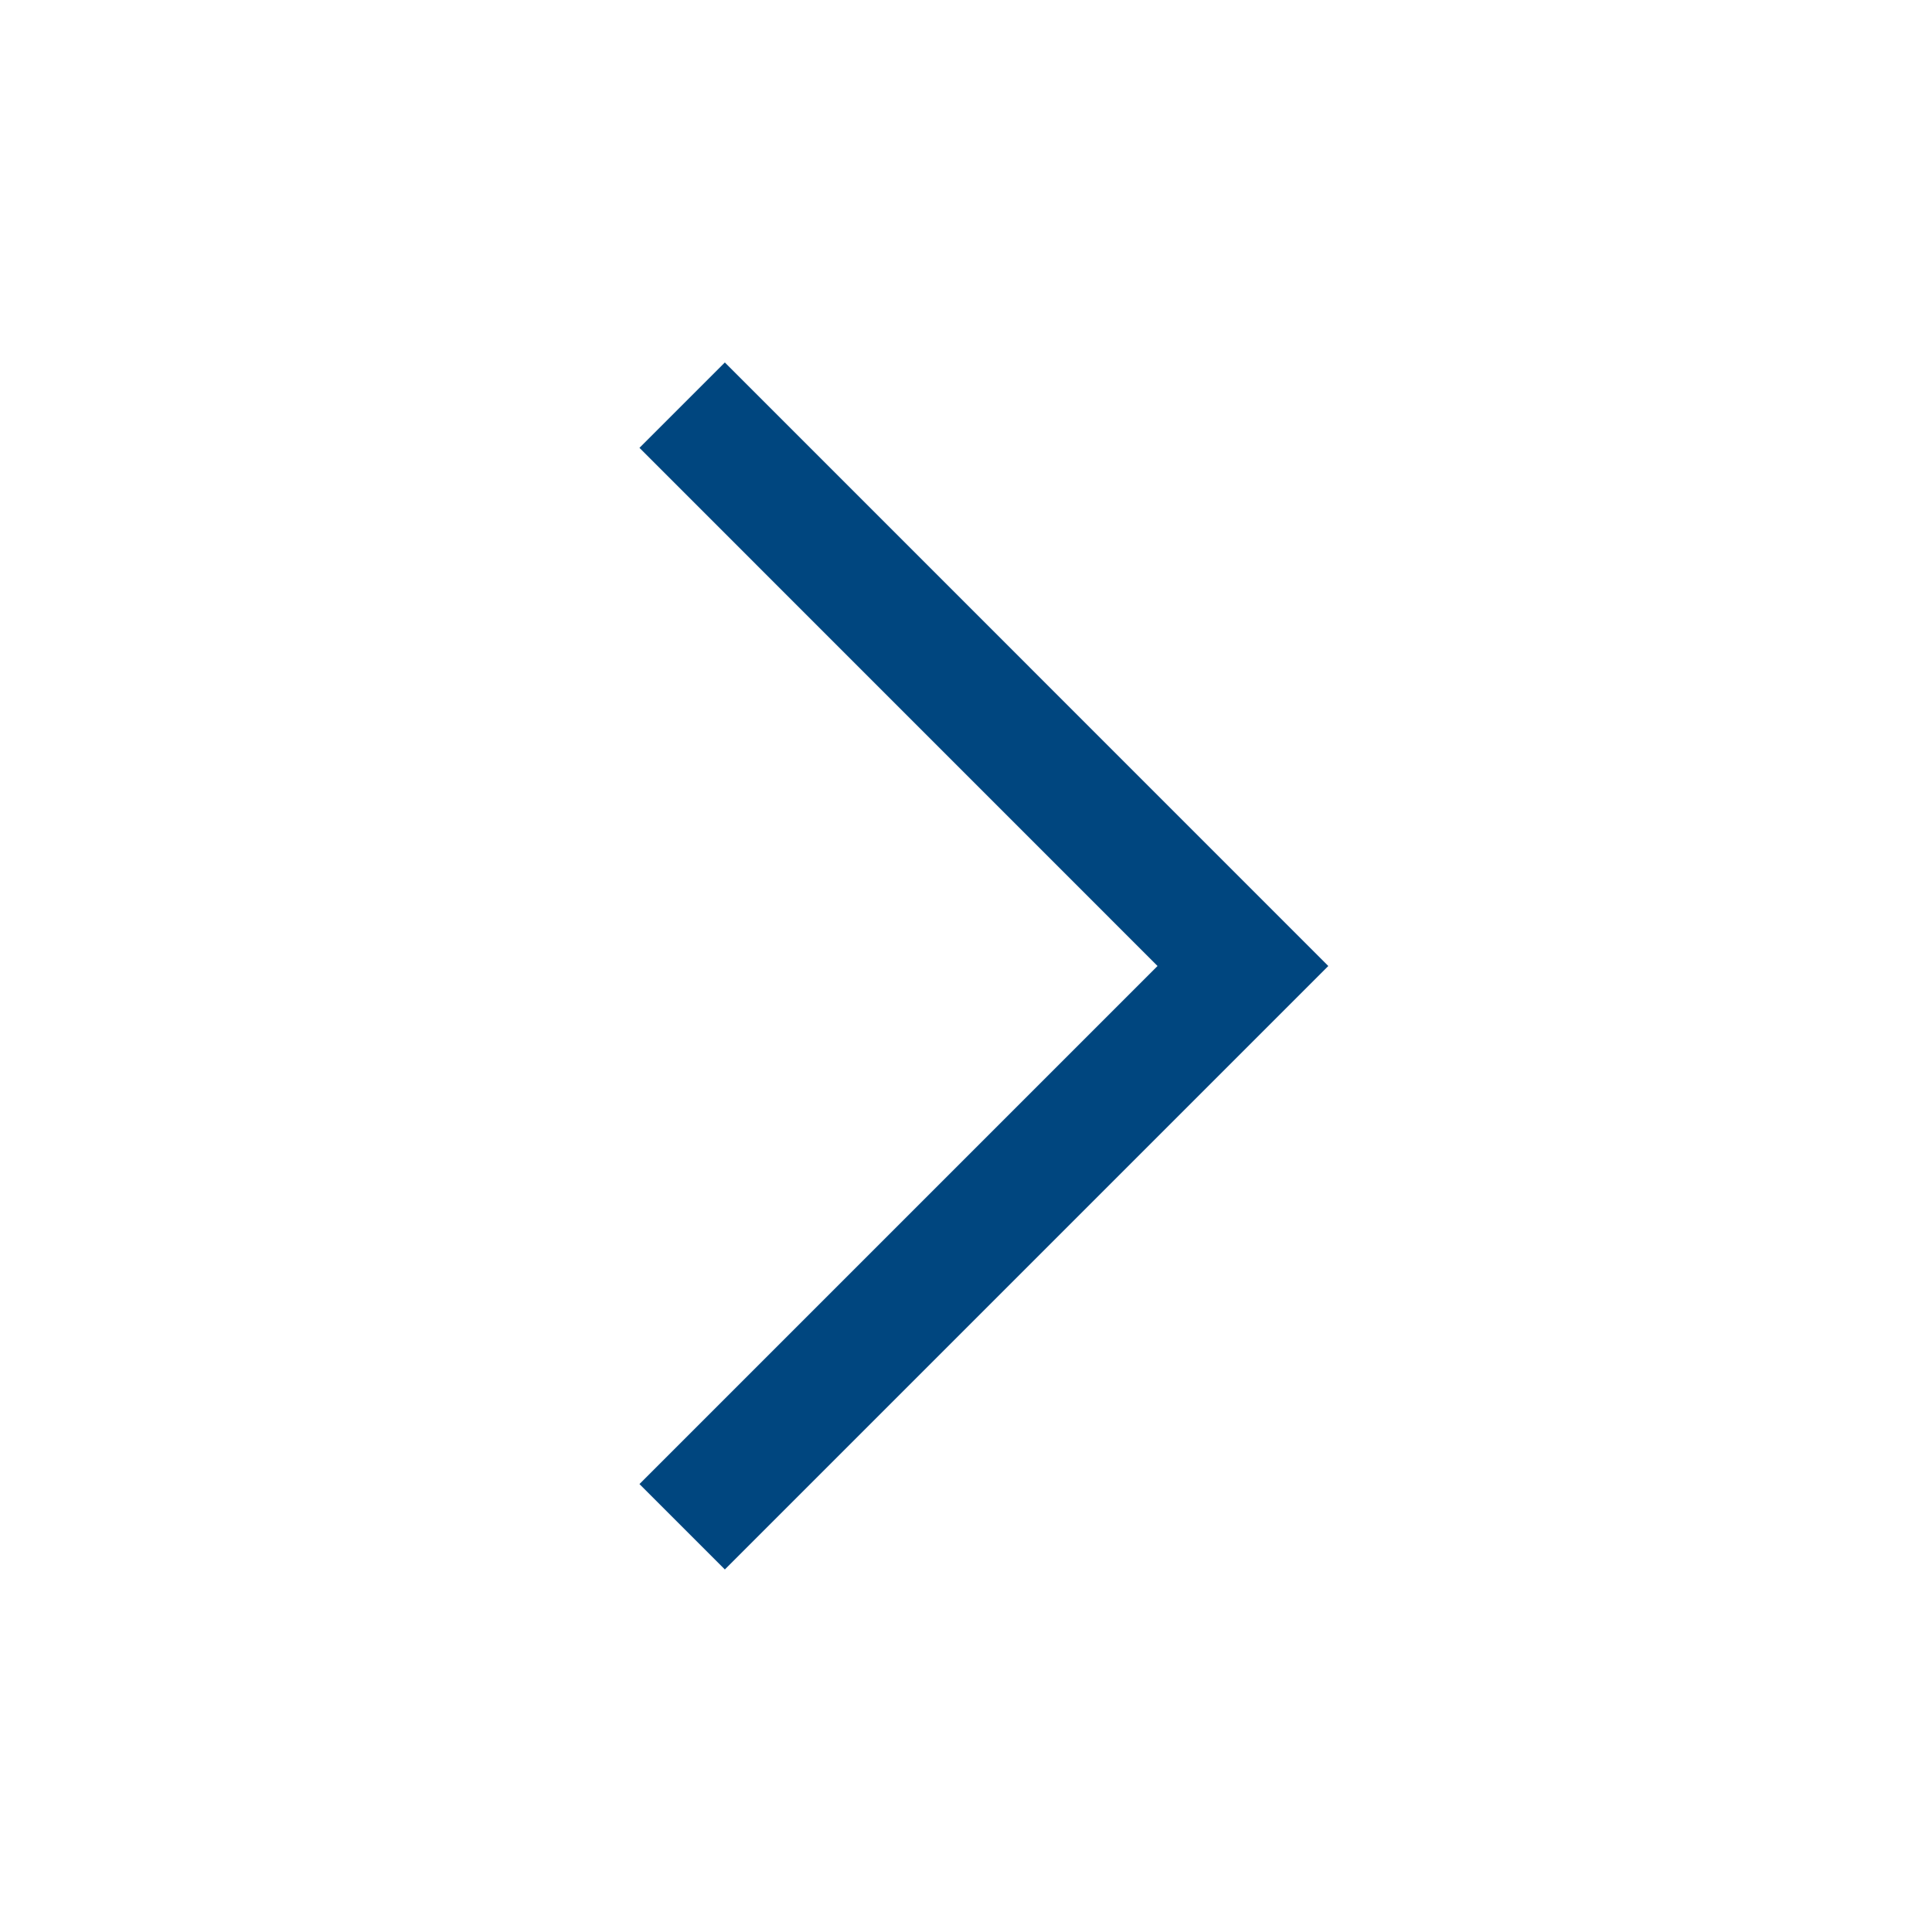 <svg xmlns="http://www.w3.org/2000/svg" xmlns:xlink="http://www.w3.org/1999/xlink" viewBox="0 0 24 24" role="img" width="24px" height="24px" fill="none"  x="0px" y="0px">
    <path stroke="#00467f" stroke-width="1.5" d="M8.474 18.966L15.44 12 8.474 5.033"></path>
</svg>